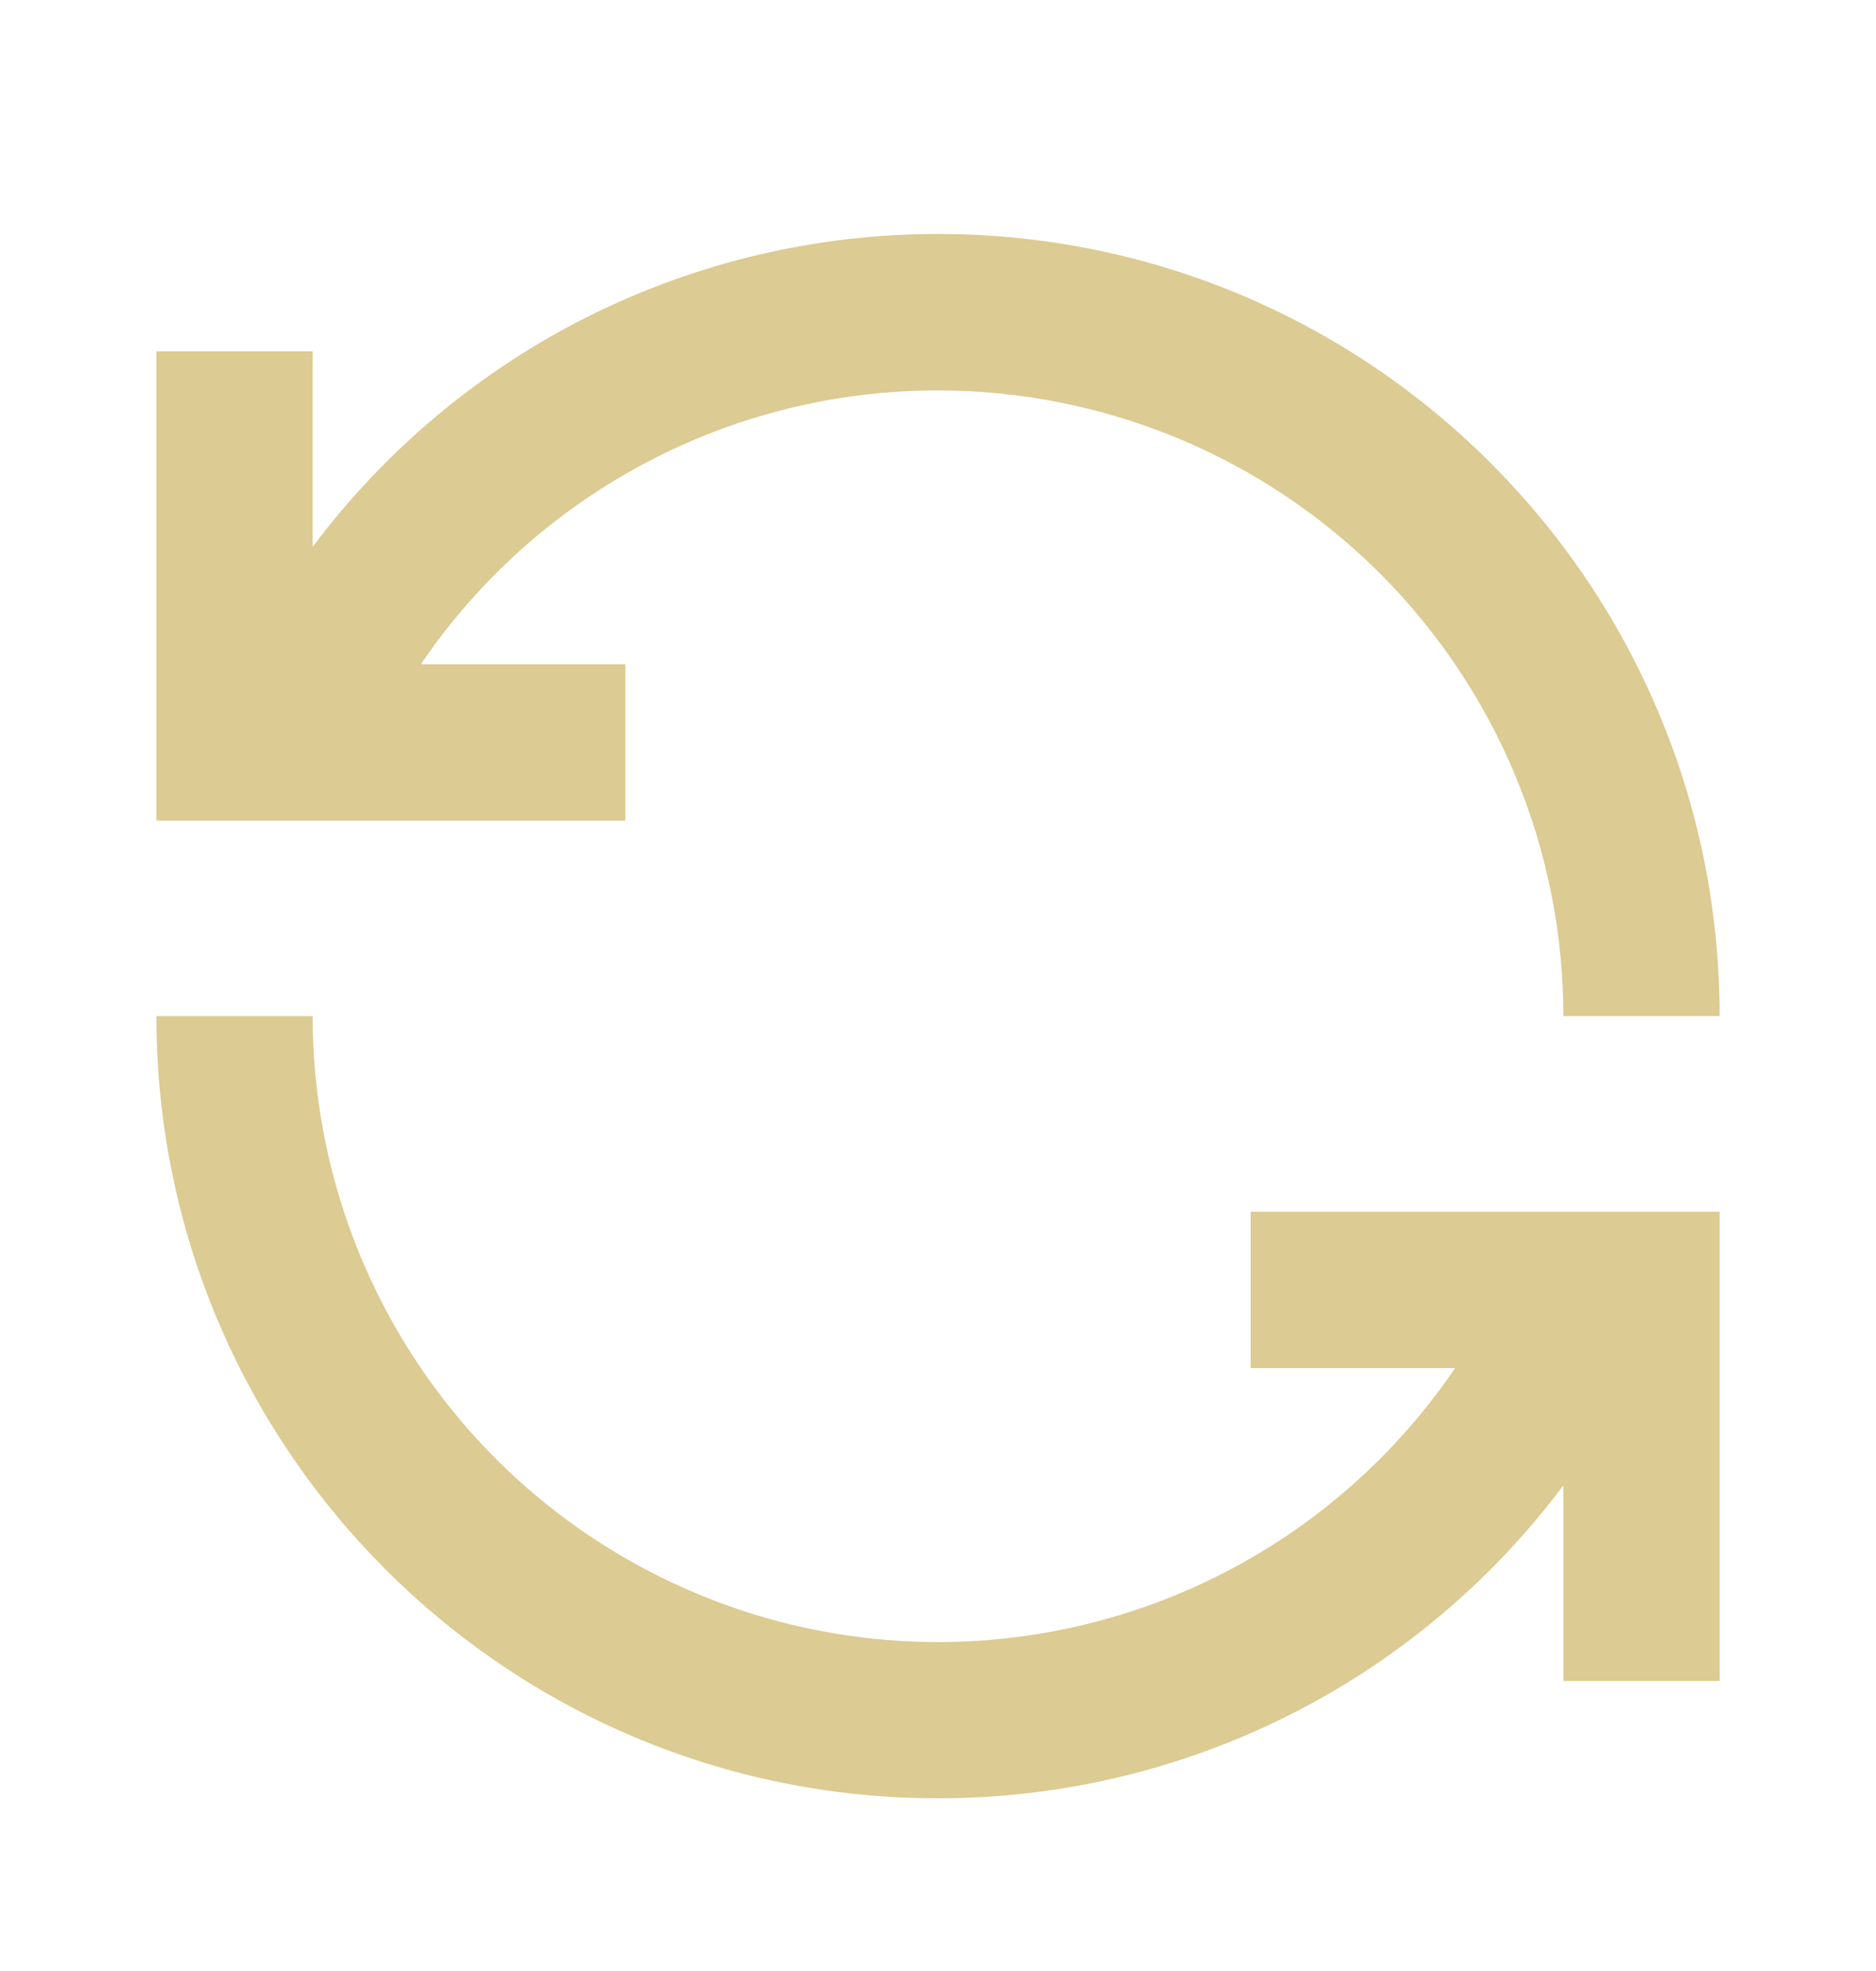 <svg width="20" height="21" viewBox="0 0 20 21" fill="none" xmlns="http://www.w3.org/2000/svg">
<path d="M10 4.16C8.913 4.159 7.842 4.424 6.881 4.933C5.92 5.441 5.098 6.177 4.487 7.077H6.667V8.743H1.667V3.743H3.333V5.827C4.109 4.791 5.115 3.95 6.272 3.371C7.43 2.793 8.706 2.492 10 2.493C14.603 2.493 18.333 6.224 18.333 10.826H16.667C16.667 9.058 15.964 7.363 14.714 6.112C13.464 4.862 11.768 4.16 10 4.16ZM3.333 10.826C3.333 12.252 3.79 13.641 4.637 14.788C5.483 15.935 6.676 16.78 8.038 17.2C9.401 17.62 10.863 17.591 12.208 17.119C13.553 16.647 14.712 15.756 15.513 14.576H13.333V12.91H18.333V17.91H16.667V15.826C15.891 16.862 14.885 17.703 13.728 18.282C12.57 18.86 11.294 19.161 10 19.16C5.398 19.16 1.667 15.429 1.667 10.826H3.333Z" fill="#DCCB92"/>
</svg>
